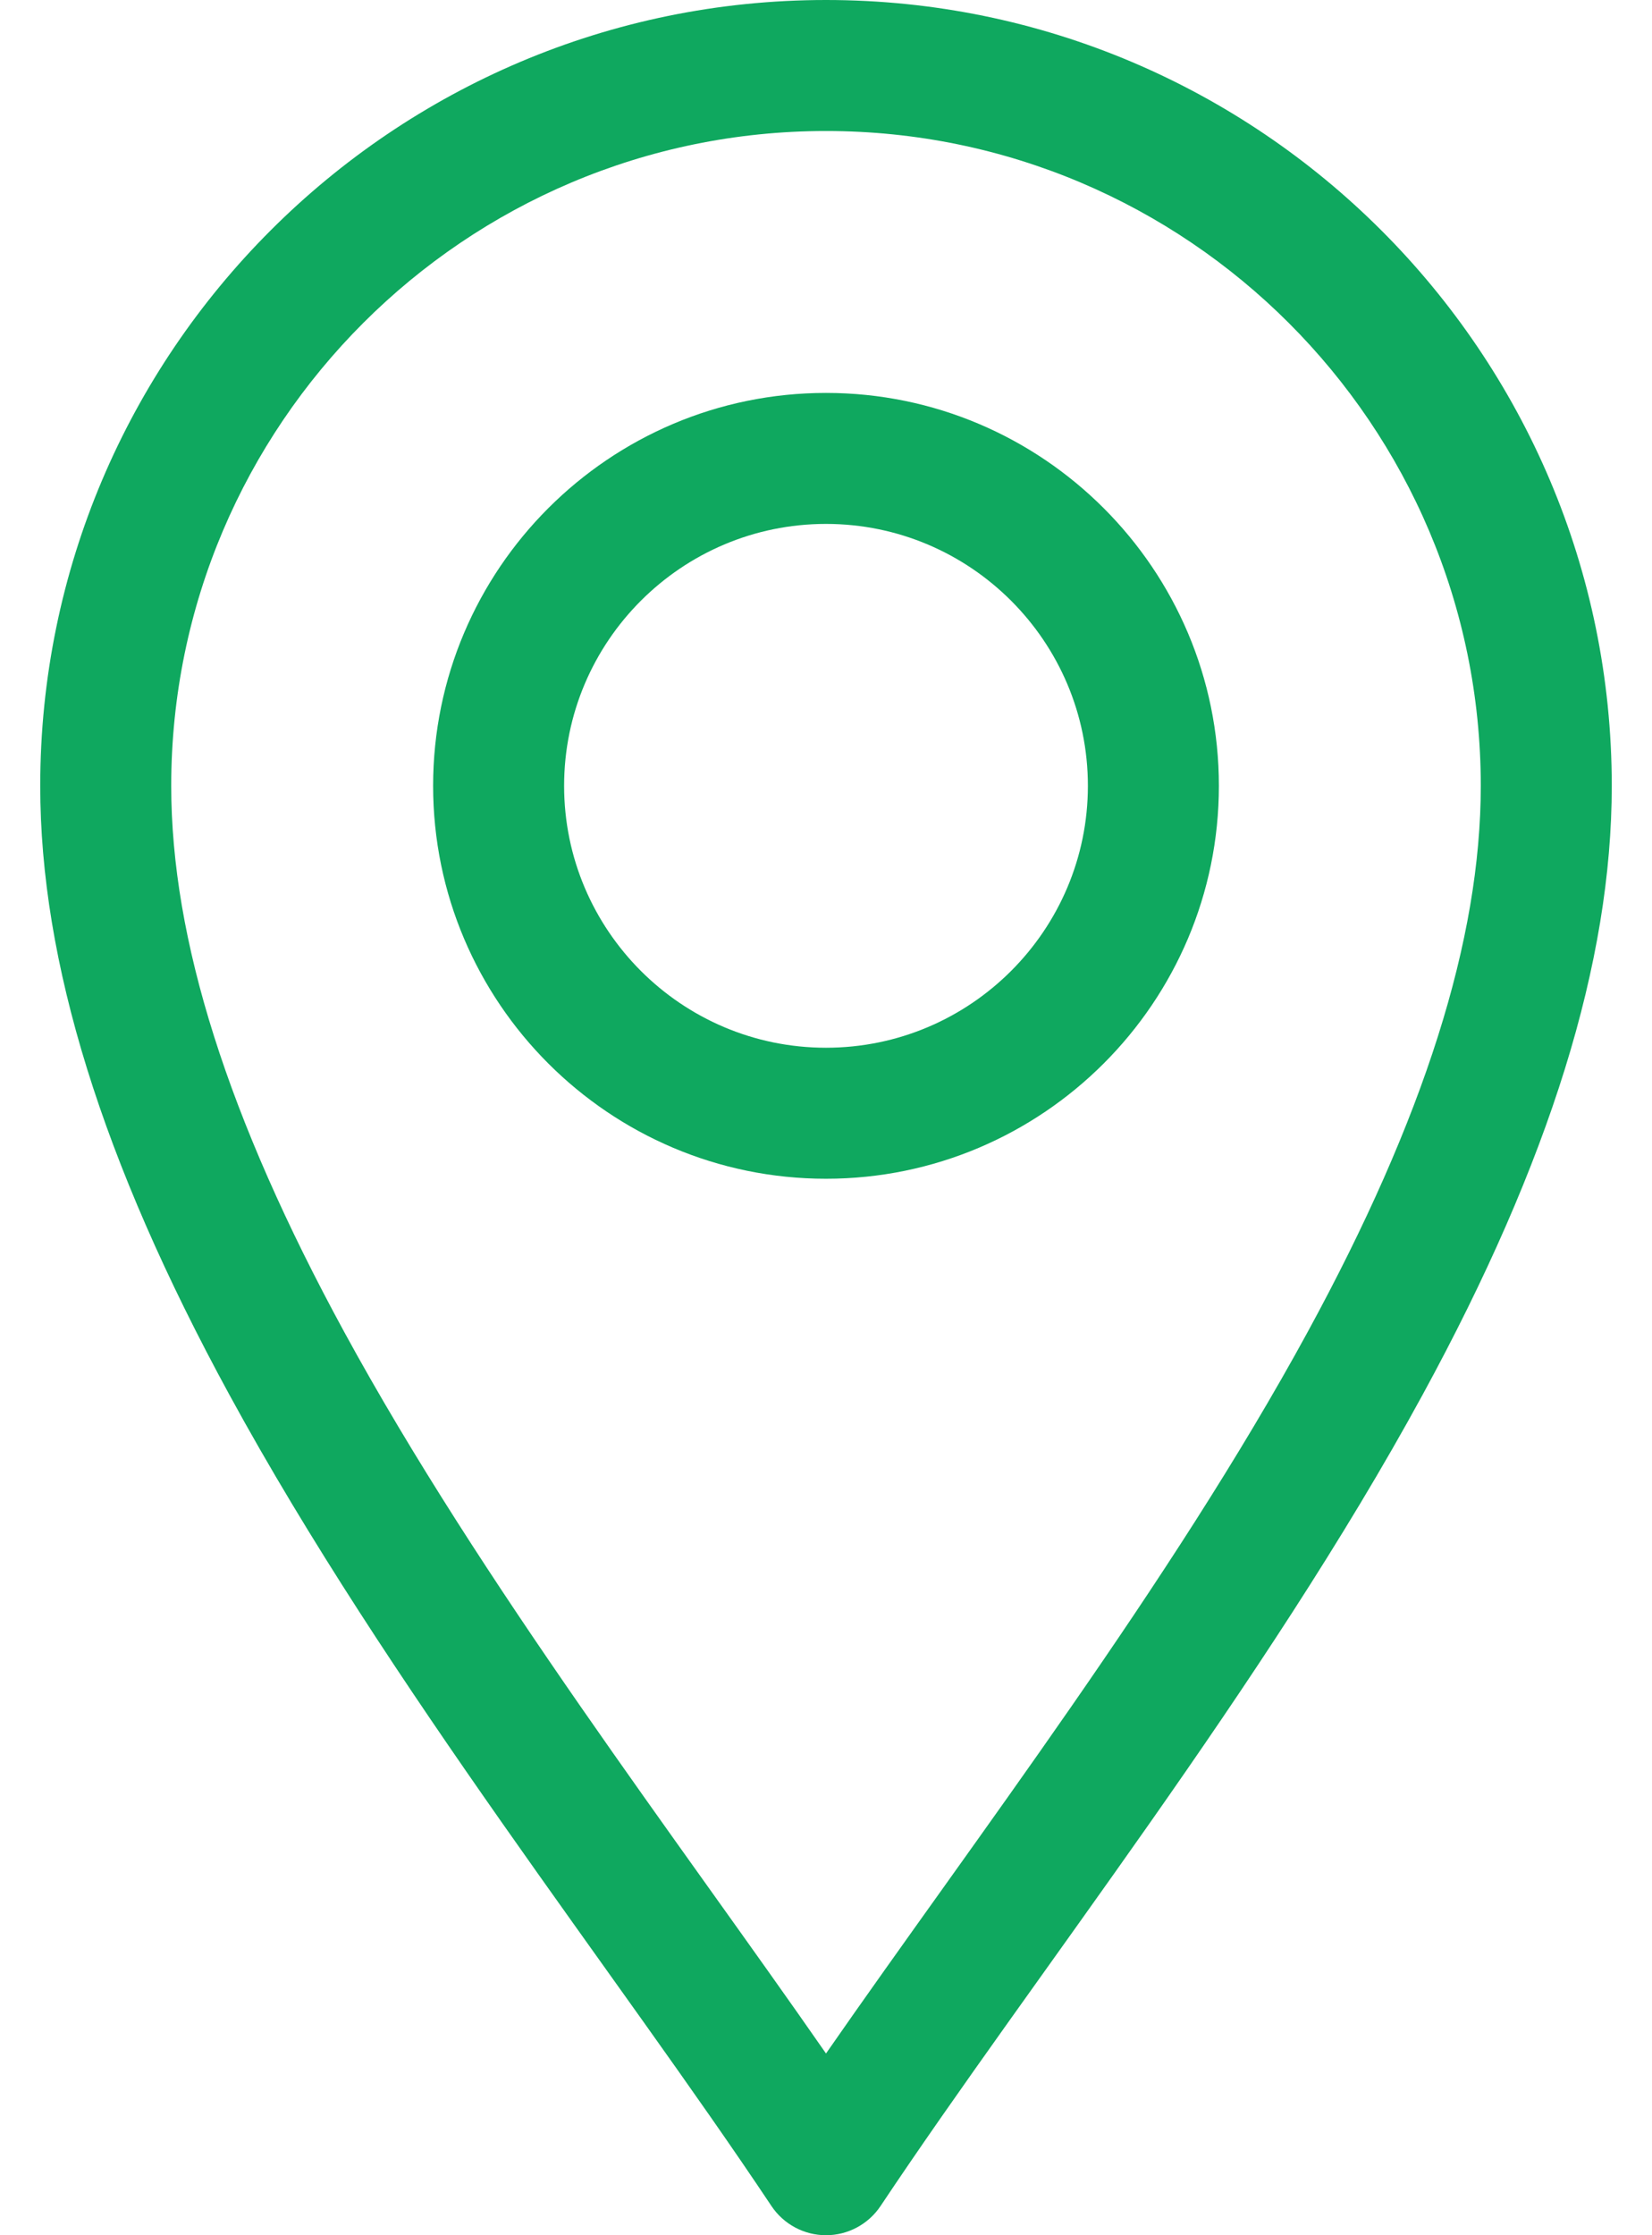 <svg width="17" height="23" viewBox="0 0 17 23" fill="none" xmlns="http://www.w3.org/2000/svg">
<path d="M7.939 22.7C8.064 22.887 8.275 23 8.5 23C8.725 23 8.936 22.887 9.061 22.7C10.655 20.308 13.004 17.354 14.641 14.349C15.95 11.947 16.586 9.898 16.586 8.086C16.586 3.627 12.959 0 8.5 0C4.041 0 0.414 3.627 0.414 8.086C0.414 9.898 1.05 11.947 2.359 14.349C3.995 17.352 6.348 20.313 7.939 22.7ZM8.5 1.348C12.216 1.348 15.238 4.37 15.238 8.086C15.238 9.667 14.656 11.505 13.457 13.705C12.047 16.294 10.033 18.921 8.5 21.13C6.967 18.922 4.953 16.295 3.542 13.705C2.344 11.505 1.762 9.667 1.762 8.086C1.762 4.37 4.785 1.348 8.5 1.348Z" fill="#0FA85F"/>
<path d="M8.5 12.129C10.729 12.129 12.543 10.315 12.543 8.086C12.543 5.857 10.729 4.043 8.5 4.043C6.271 4.043 4.457 5.857 4.457 8.086C4.457 10.315 6.271 12.129 8.5 12.129ZM8.5 5.391C9.986 5.391 11.195 6.6 11.195 8.086C11.195 9.572 9.986 10.781 8.5 10.781C7.014 10.781 5.805 9.572 5.805 8.086C5.805 6.6 7.014 5.391 8.5 5.391Z" fill="#0FA85F"/>
</svg>
